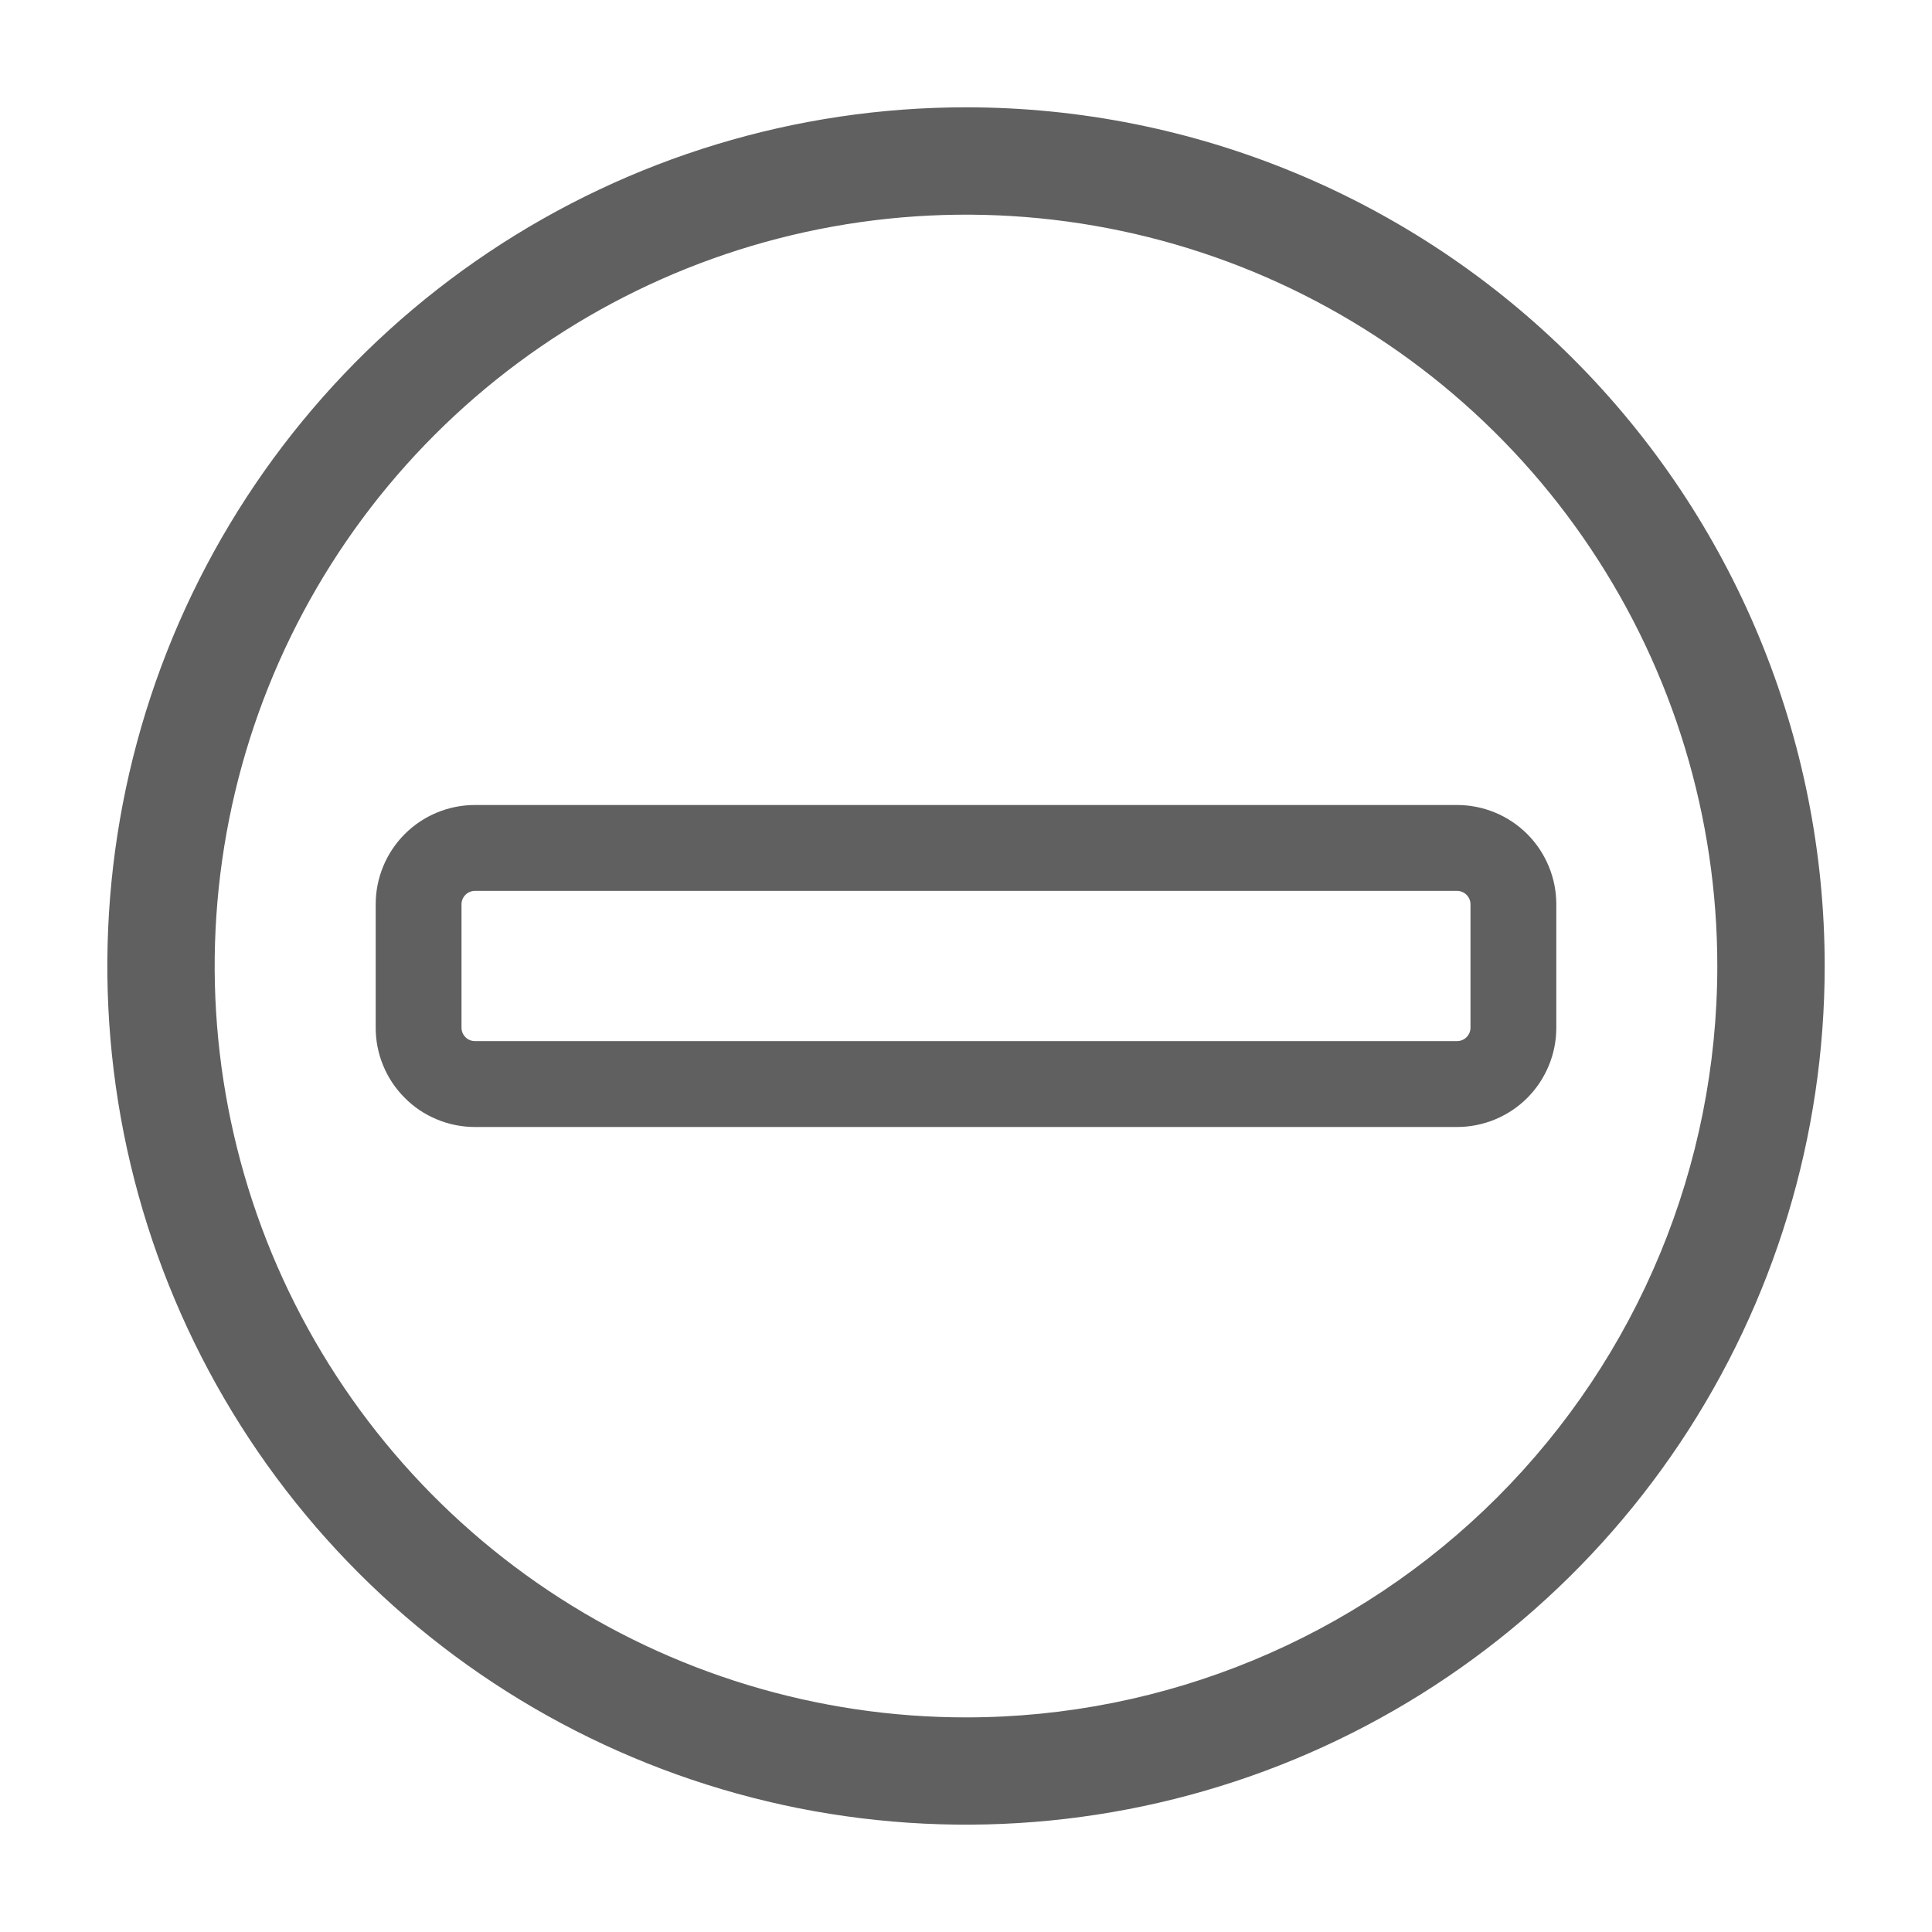 <svg width="24" height="24" viewBox="0 0 24 24" fill="none" xmlns="http://www.w3.org/2000/svg">
<g clip-path="url(#clip0_187_15)">
<path d="M12 1.333C9.89 1.333 7.828 1.959 6.074 3.131C4.32 4.303 2.953 5.969 2.145 7.918C1.338 9.867 1.127 12.012 1.538 14.081C1.95 16.15 2.966 18.051 4.458 19.543C5.949 21.034 7.85 22.05 9.919 22.462C11.988 22.873 14.133 22.662 16.082 21.855C18.031 21.047 19.697 19.68 20.869 17.926C22.041 16.172 22.667 14.11 22.667 12C22.667 9.171 21.543 6.458 19.543 4.458C17.542 2.457 14.829 1.333 12 1.333ZM12 21.334C10.154 21.334 8.35 20.786 6.815 19.761C5.28 18.735 4.084 17.277 3.377 15.572C2.671 13.866 2.486 11.99 2.846 10.179C3.206 8.369 4.095 6.706 5.4 5.401C6.706 4.095 8.369 3.206 10.179 2.846C11.99 2.486 13.866 2.671 15.572 3.377C17.277 4.084 18.735 5.28 19.76 6.815C20.786 8.35 21.333 10.154 21.333 12C21.333 14.476 20.35 16.849 18.6 18.6C16.849 20.35 14.475 21.334 12 21.334Z" fill="#606060"/>
<path d="M18.1 10H5.9C5.573 10 5.259 10.13 5.028 10.361C4.797 10.592 4.667 10.906 4.667 11.233V12.76C4.666 12.922 4.697 13.084 4.759 13.234C4.82 13.384 4.911 13.521 5.026 13.636C5.14 13.752 5.276 13.843 5.426 13.905C5.577 13.968 5.737 14 5.9 14H18.1C18.262 14 18.422 13.968 18.572 13.906C18.722 13.844 18.858 13.753 18.972 13.639C19.087 13.524 19.177 13.388 19.239 13.239C19.301 13.089 19.333 12.929 19.333 12.767V11.233C19.333 11.071 19.301 10.911 19.239 10.761C19.177 10.612 19.087 10.476 18.972 10.361C18.858 10.247 18.722 10.156 18.572 10.094C18.422 10.032 18.262 10 18.1 10ZM18.267 12.767C18.267 12.811 18.249 12.853 18.218 12.884C18.187 12.916 18.144 12.933 18.1 12.933H5.9C5.856 12.933 5.813 12.916 5.782 12.884C5.751 12.853 5.733 12.811 5.733 12.767V11.233C5.733 11.189 5.751 11.147 5.782 11.116C5.813 11.084 5.856 11.067 5.9 11.067H18.1C18.144 11.067 18.187 11.084 18.218 11.116C18.249 11.147 18.267 11.189 18.267 11.233V12.767Z" fill="#606060"/>
</g>
<defs>
<clipPath id="clip0_187_15">
<rect width="24" height="24" fill="white"/>
</clipPath>
</defs>
</svg>

